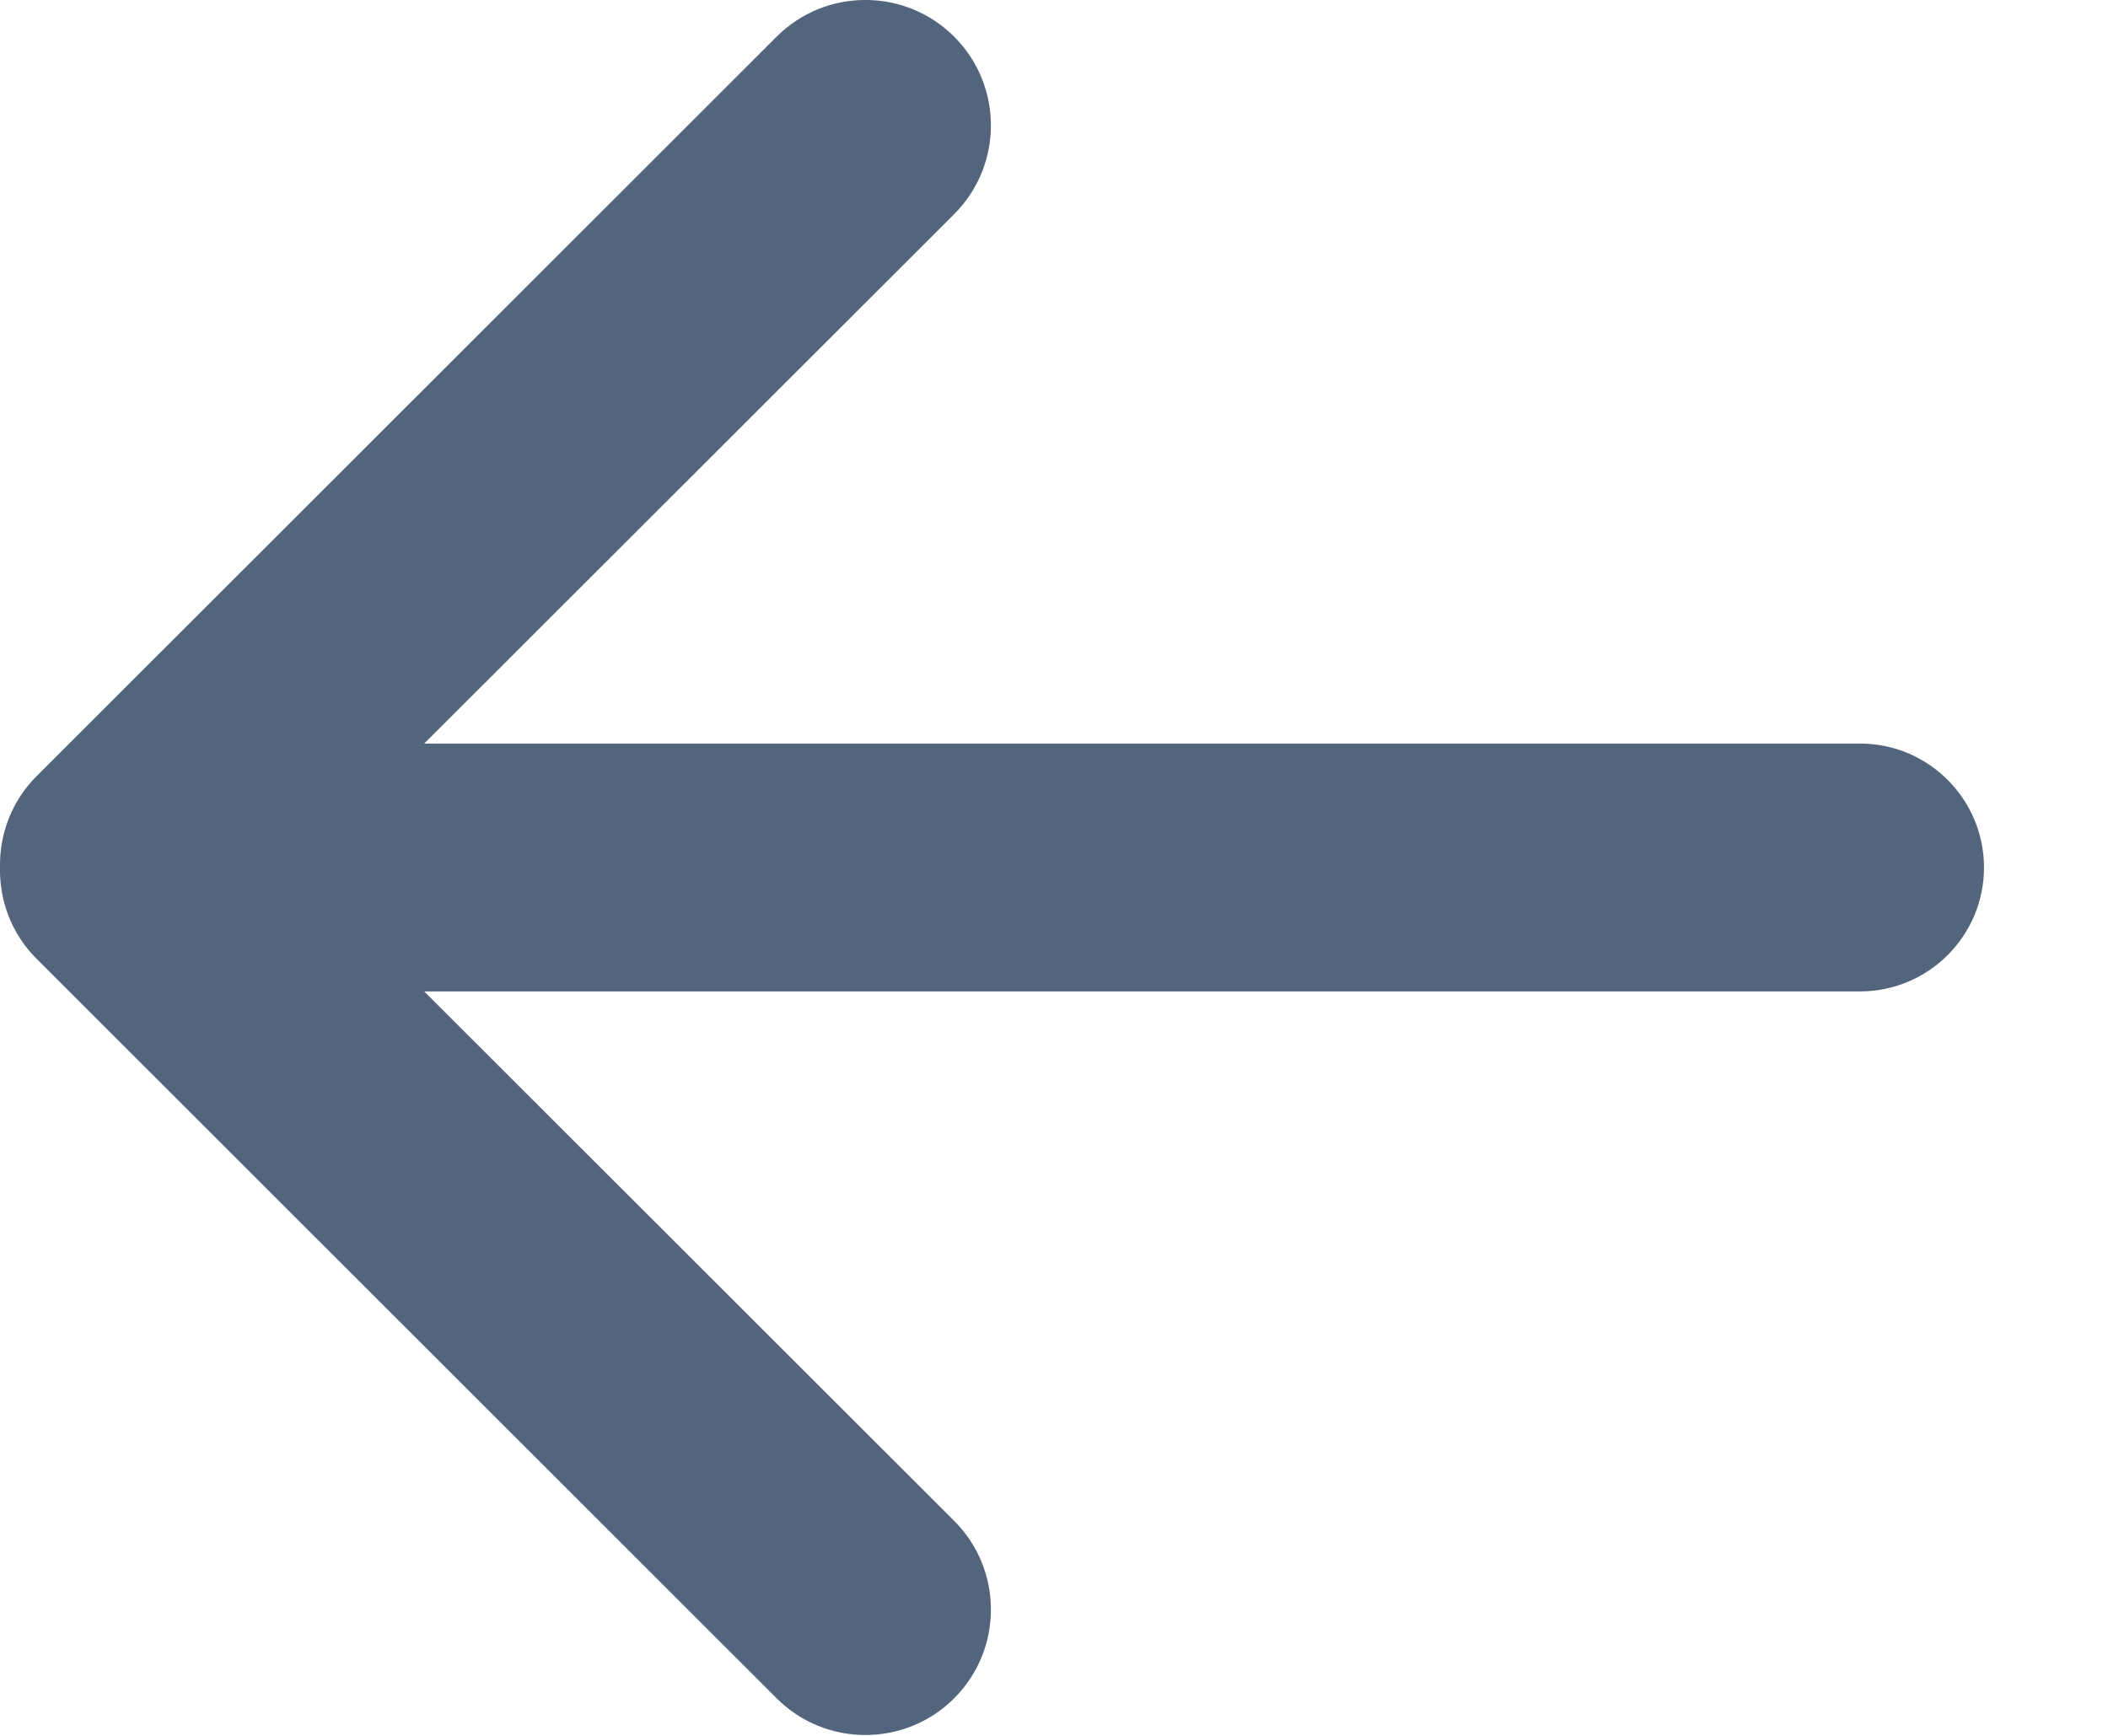 <?xml version="1.0" encoding="UTF-8" standalone="no"?><!DOCTYPE svg PUBLIC "-//W3C//DTD SVG 1.1//EN" "http://www.w3.org/Graphics/SVG/1.1/DTD/svg11.dtd"><svg width="100%" height="100%" viewBox="0 0 17 14" version="1.1" xmlns="http://www.w3.org/2000/svg" xmlns:xlink="http://www.w3.org/1999/xlink" xml:space="preserve" style="fill-rule:evenodd;clip-rule:evenodd;stroke-linejoin:round;stroke-miterlimit:1.414;"><path id="Arrow-Left-Icon" d="M15,7.996l-11.579,0l4.274,4.27c0.395,0.395 0.395,1.036 0,1.431c-0.395,0.395 -1.037,0.395 -1.432,0l-5.968,-5.964c-0.203,-0.203 -0.3,-0.47 -0.295,-0.735c0,-0.001 0,-0.001 0,-0.001c0,-0.001 0,-0.001 0,-0.001c-0.005,-0.266 0.092,-0.533 0.295,-0.736l5.968,-5.964c0.395,-0.395 1.037,-0.395 1.432,0c0.395,0.395 0.395,1.036 0,1.431l-4.274,4.27l11.579,0c0.552,0 1,0.448 1,1c0,0.551 -0.448,0.999 -1,0.999Z" style="fill:#53657d;"/></svg>